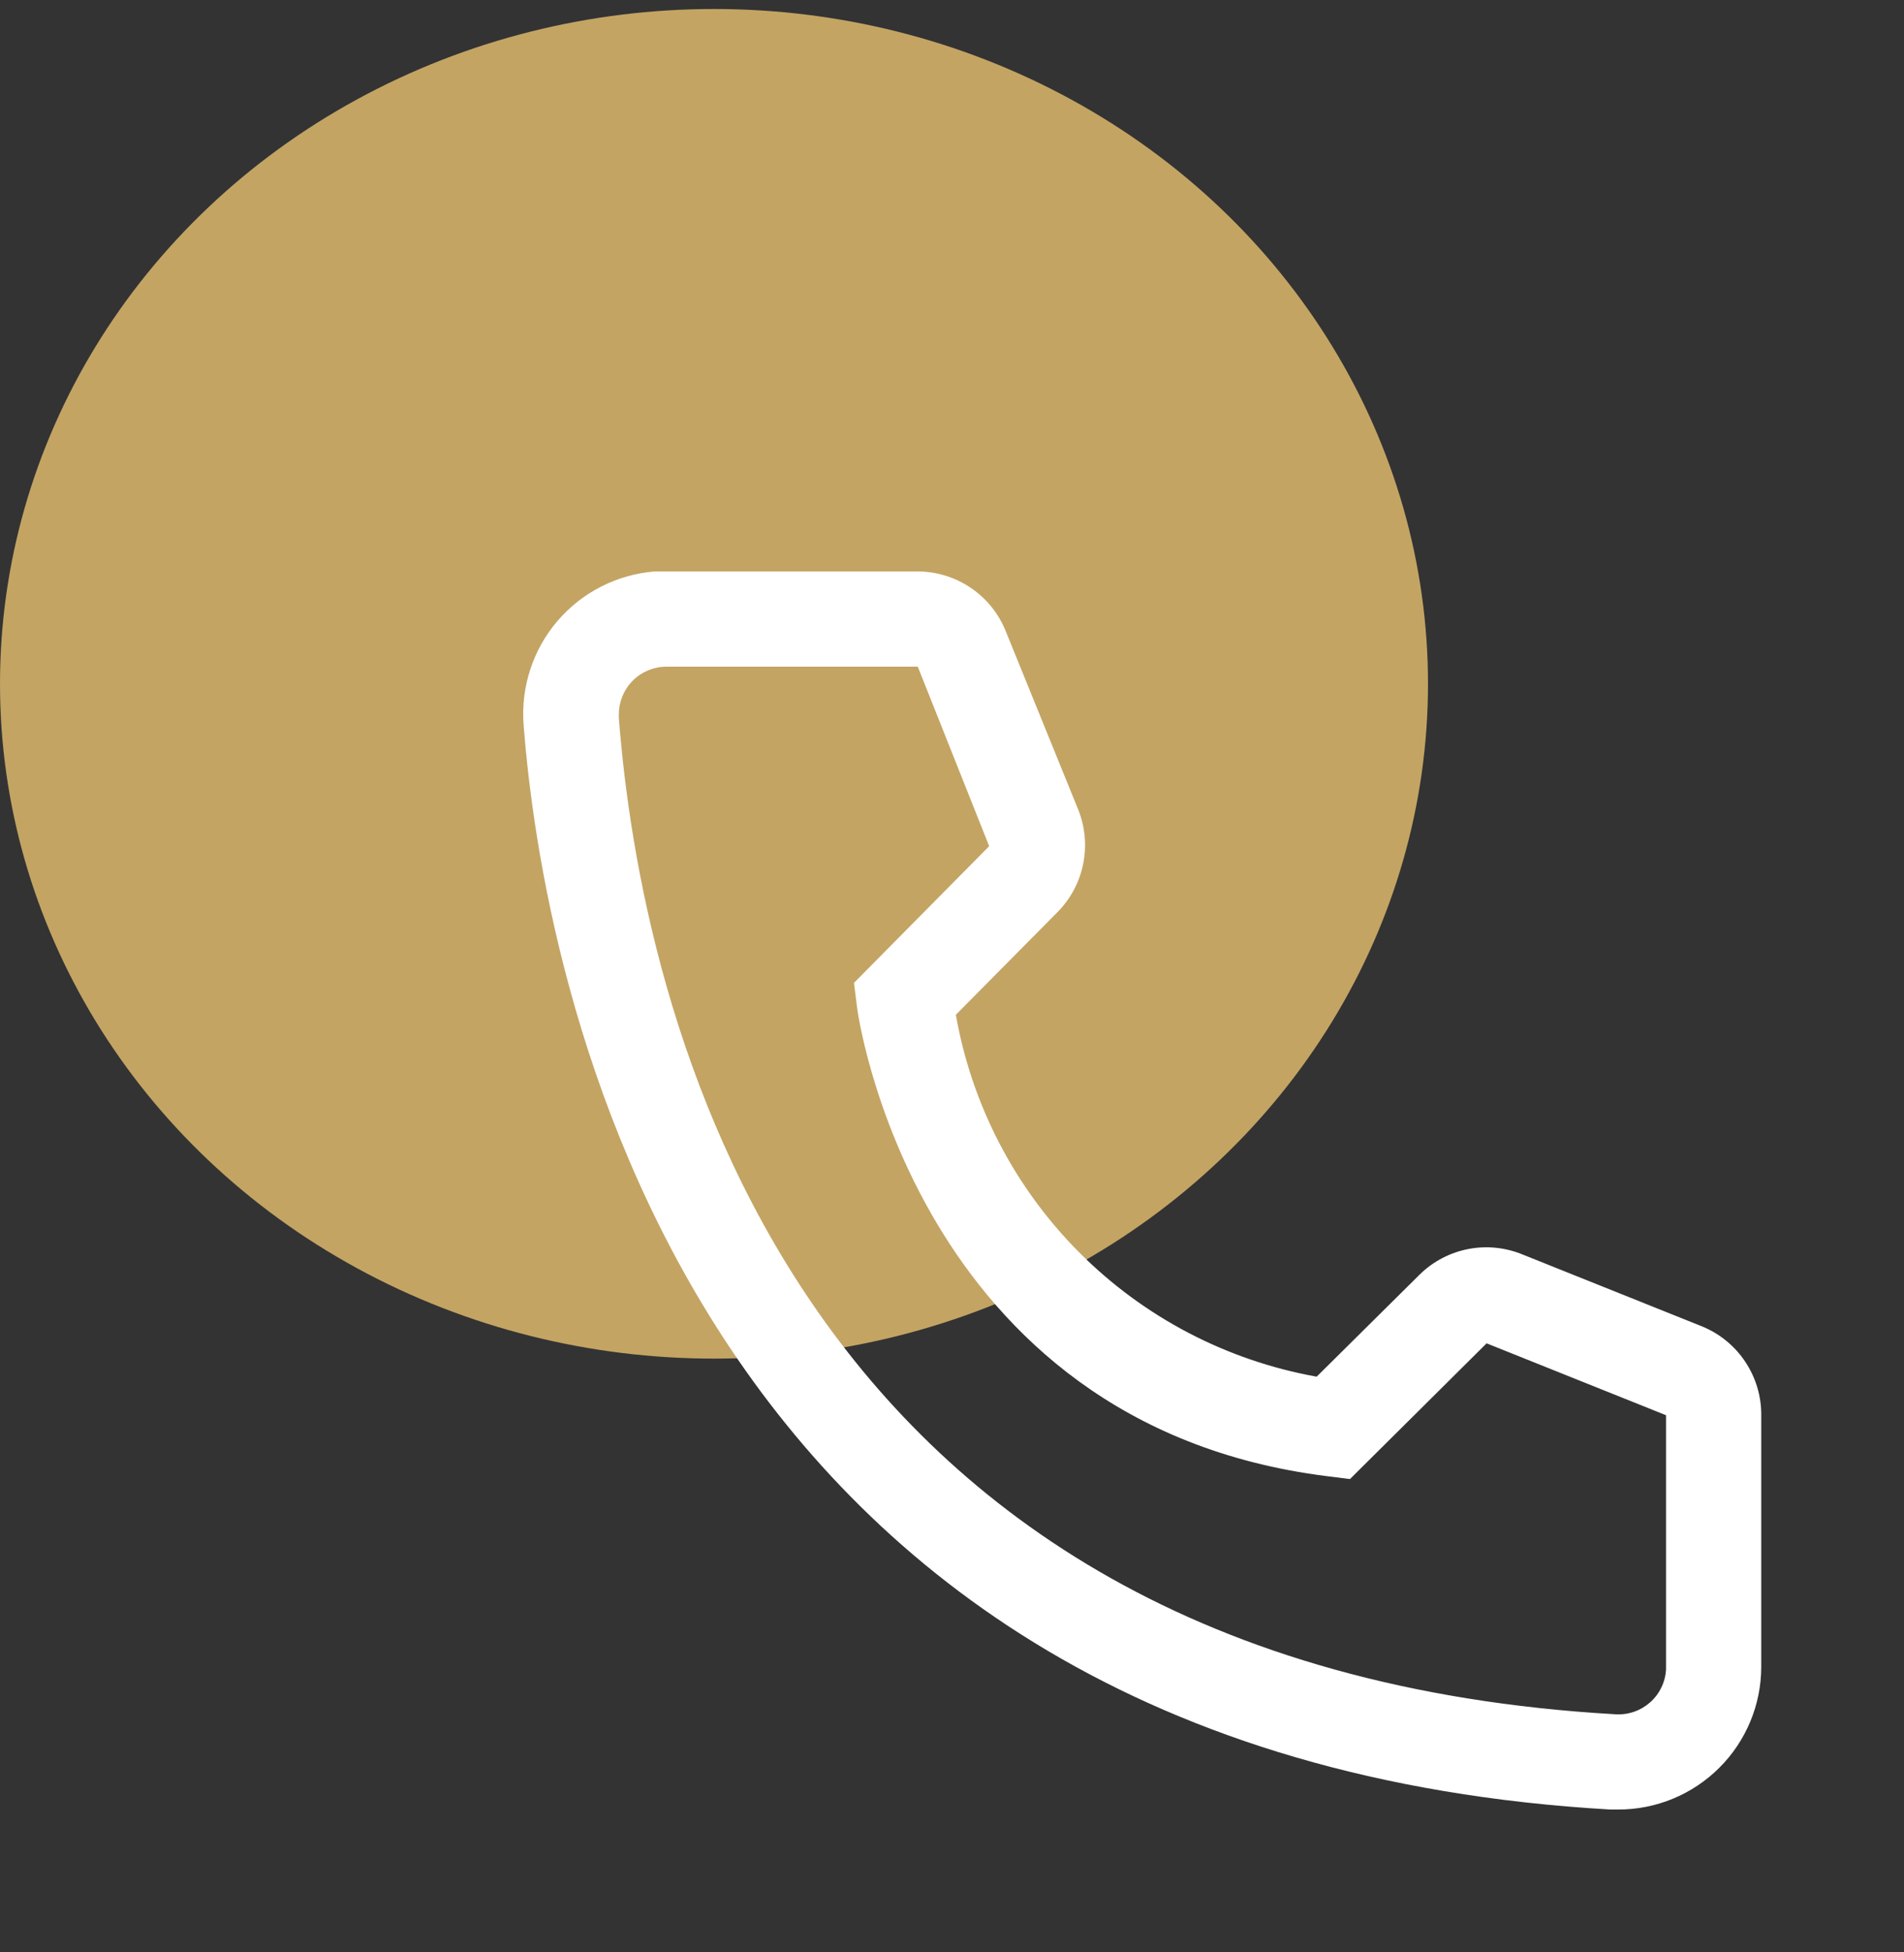 <svg width="40" height="41" viewBox="0 0 40 41" fill="none" xmlns="http://www.w3.org/2000/svg">
<rect x="0" y="0" width="40" height="41" fill="#333333" stroke="none"/>
<ellipse cx="15" cy="14.36" rx="15" ry="14.171" fill="#C3A463"/>
<path d="M34.001 38H33.831C14.181 36.87 11.391 20.29 11.001 15.23C10.969 14.837 11.016 14.441 11.138 14.065C11.259 13.69 11.454 13.342 11.71 13.042C11.967 12.742 12.28 12.496 12.632 12.317C12.984 12.138 13.367 12.03 13.761 12H19.271C19.671 12 20.063 12.12 20.394 12.344C20.726 12.569 20.983 12.888 21.131 13.26L22.651 17C22.797 17.363 22.833 17.762 22.755 18.146C22.677 18.53 22.488 18.883 22.211 19.16L20.081 21.31C20.413 23.201 21.319 24.944 22.675 26.303C24.03 27.662 25.771 28.572 27.661 28.91L29.831 26.76C30.112 26.486 30.468 26.301 30.854 26.228C31.24 26.155 31.639 26.198 32.001 26.35L35.771 27.86C36.137 28.013 36.45 28.271 36.669 28.603C36.888 28.934 37.004 29.323 37.001 29.72V35C37.001 35.796 36.685 36.559 36.122 37.121C35.559 37.684 34.796 38 34.001 38ZM14.001 14C13.736 14 13.481 14.105 13.294 14.293C13.106 14.48 13.001 14.735 13.001 15V15.08C13.461 21 16.411 35 33.941 36C34.072 36.008 34.204 35.99 34.328 35.947C34.453 35.904 34.567 35.837 34.666 35.75C34.764 35.663 34.845 35.557 34.902 35.438C34.96 35.32 34.993 35.191 35.001 35.06V29.72L31.231 28.21L28.361 31.06L27.881 31C19.181 29.91 18.001 21.21 18.001 21.12L17.941 20.64L20.781 17.77L19.281 14H14.001Z" fill="white"/>
</svg>
